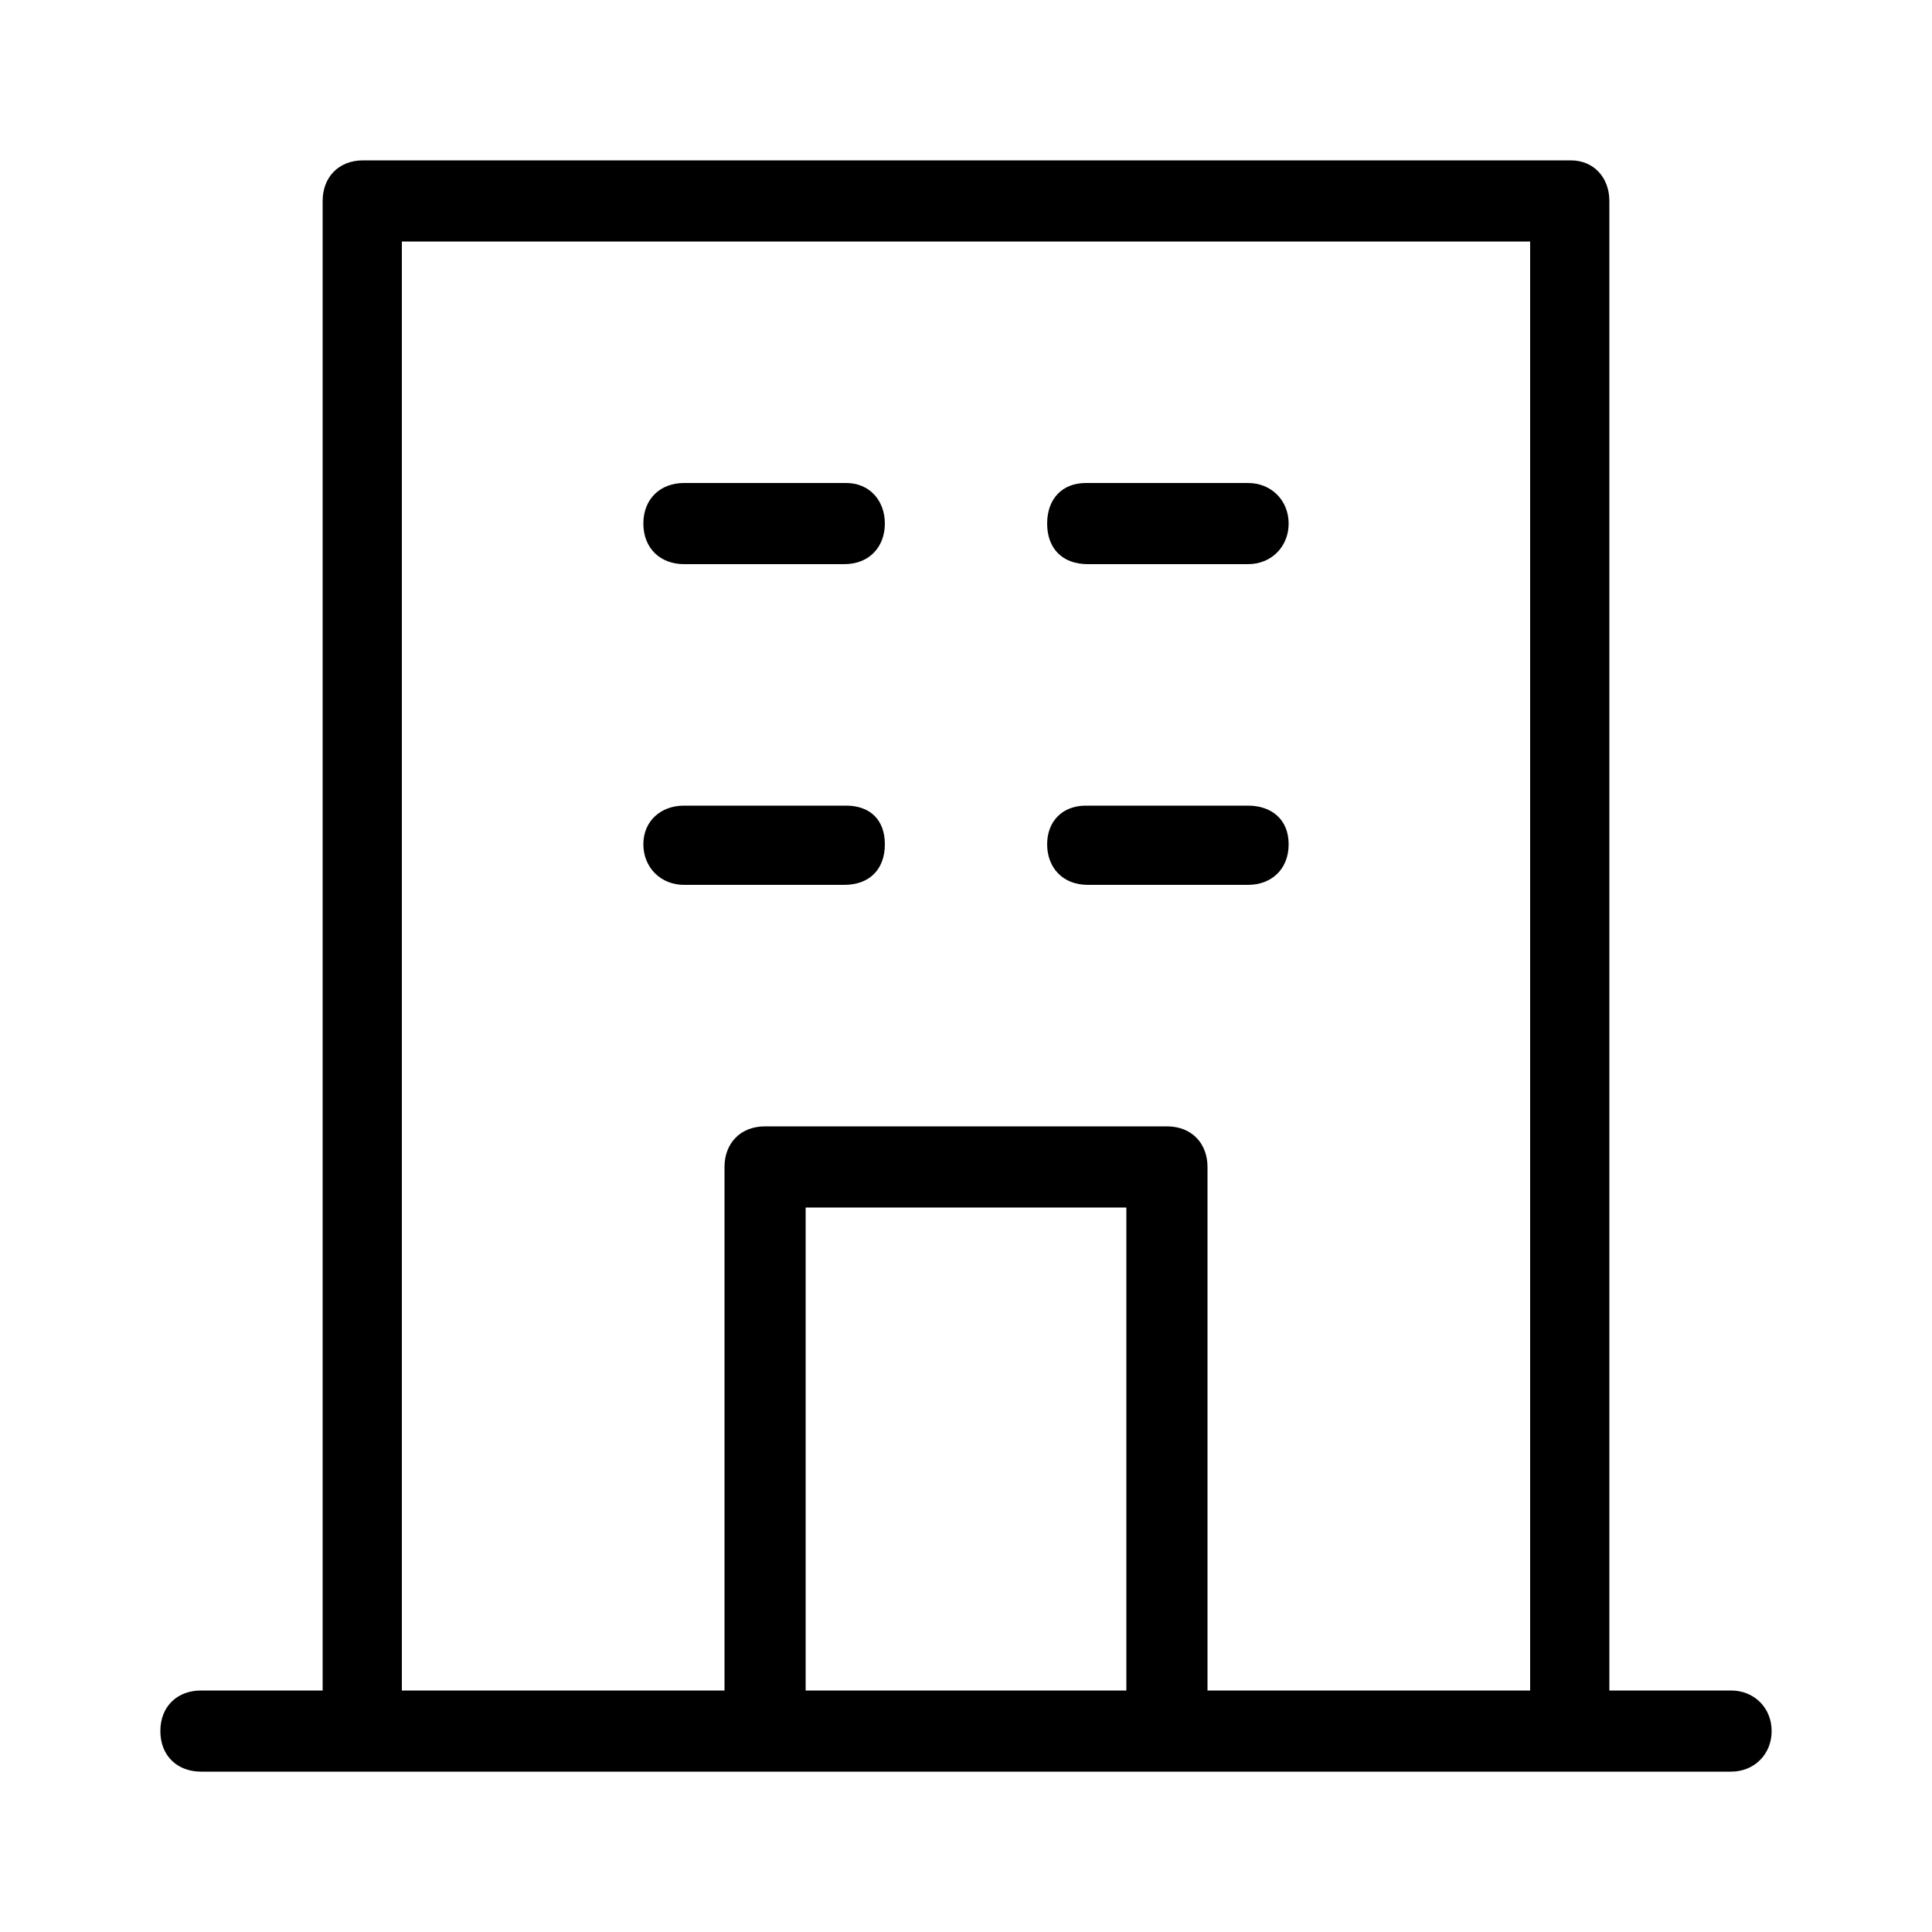 <svg xmlns="http://www.w3.org/2000/svg" width="24" height="24" viewBox="0 0 24 24">
<path d="M13.512 10.992h1.992c0.288 0 0.504-0.192 0.504-0.504s-0.216-0.48-0.504-0.48h-2.016c-0.288 0-0.48 0.192-0.48 0.48s0.192 0.504 0.504 0.504zM21.504 21h-1.512v-18.504c0 0 0 0 0 0 0-0.288-0.192-0.504-0.48-0.504h-15c0 0 0 0 0 0-0.312 0-0.504 0.216-0.504 0.504v18.504h-1.512c-0.288 0-0.504 0.192-0.504 0.504s0.216 0.504 0.504 0.504h17.016c0 0 0 0 0 0h1.992c0.288 0 0.504-0.216 0.504-0.504s-0.216-0.504-0.504-0.504zM13.992 21h-3.984v-6h3.984v6zM19.008 21h-4.008v-6.504c0 0 0 0 0 0 0-0.288-0.192-0.504-0.504-0.504h-4.992c0 0 0 0 0 0-0.312 0-0.504 0.216-0.504 0.504v6.504h-4.008v-18h14.016v18zM13.512 7.008h1.992c0.288 0 0.504-0.216 0.504-0.504s-0.216-0.504-0.504-0.504h-2.016c-0.288 0-0.48 0.192-0.48 0.504s0.192 0.504 0.504 0.504zM8.496 10.992h1.992c0.312 0 0.504-0.192 0.504-0.504s-0.192-0.48-0.48-0.48h-2.016c-0.288 0-0.504 0.192-0.504 0.48s0.216 0.504 0.504 0.504zM8.496 7.008h1.992c0.312 0 0.504-0.216 0.504-0.504s-0.192-0.504-0.48-0.504h-2.016c-0.288 0-0.504 0.192-0.504 0.504s0.216 0.504 0.504 0.504z"></path>
</svg>
